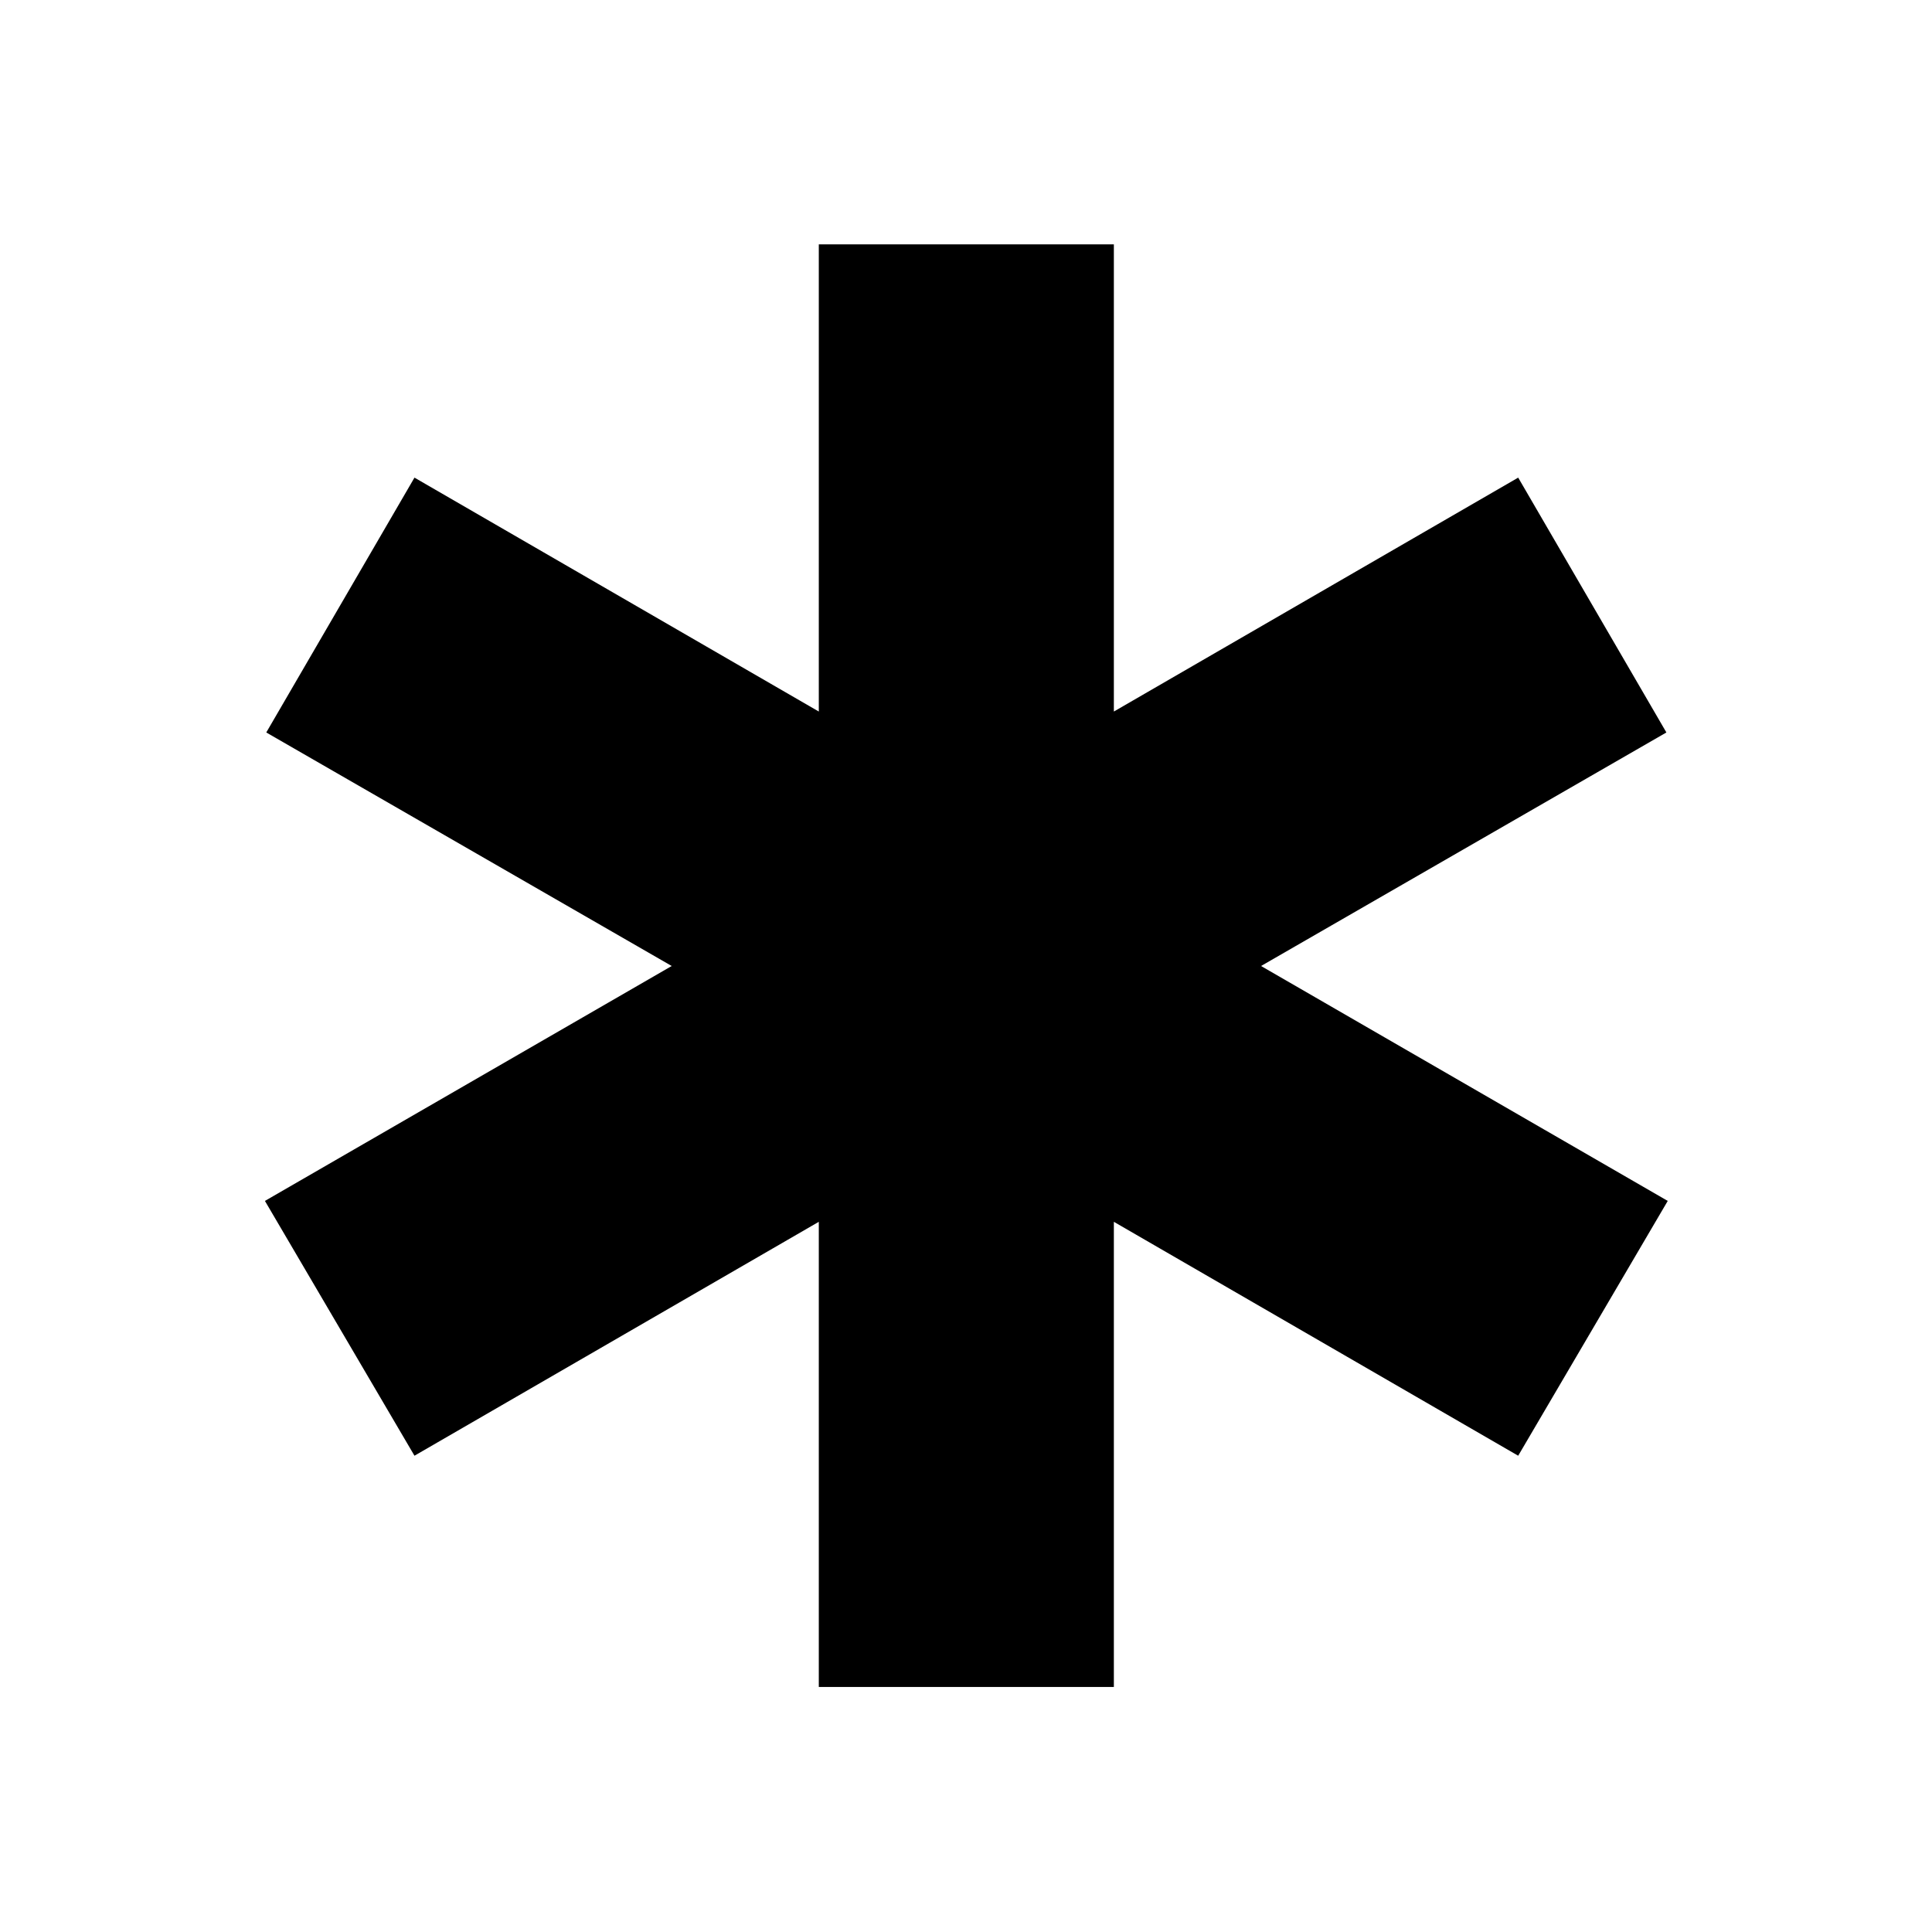 <svg xmlns="http://www.w3.org/2000/svg" height="40" viewBox="0 -960 960 960" width="40"><path d="M406.86-121.76v-231.13L205.95-236.66l-74.31-126.61L333.77-480 132.31-596.04l73.64-126.63 200.91 116.23v-232.13h146.61v232.13l200.91-116.23 73.64 126.63L626.61-480l202.08 116.73-74.31 126.61-200.91-116.23v231.13H406.86Z"/></svg>